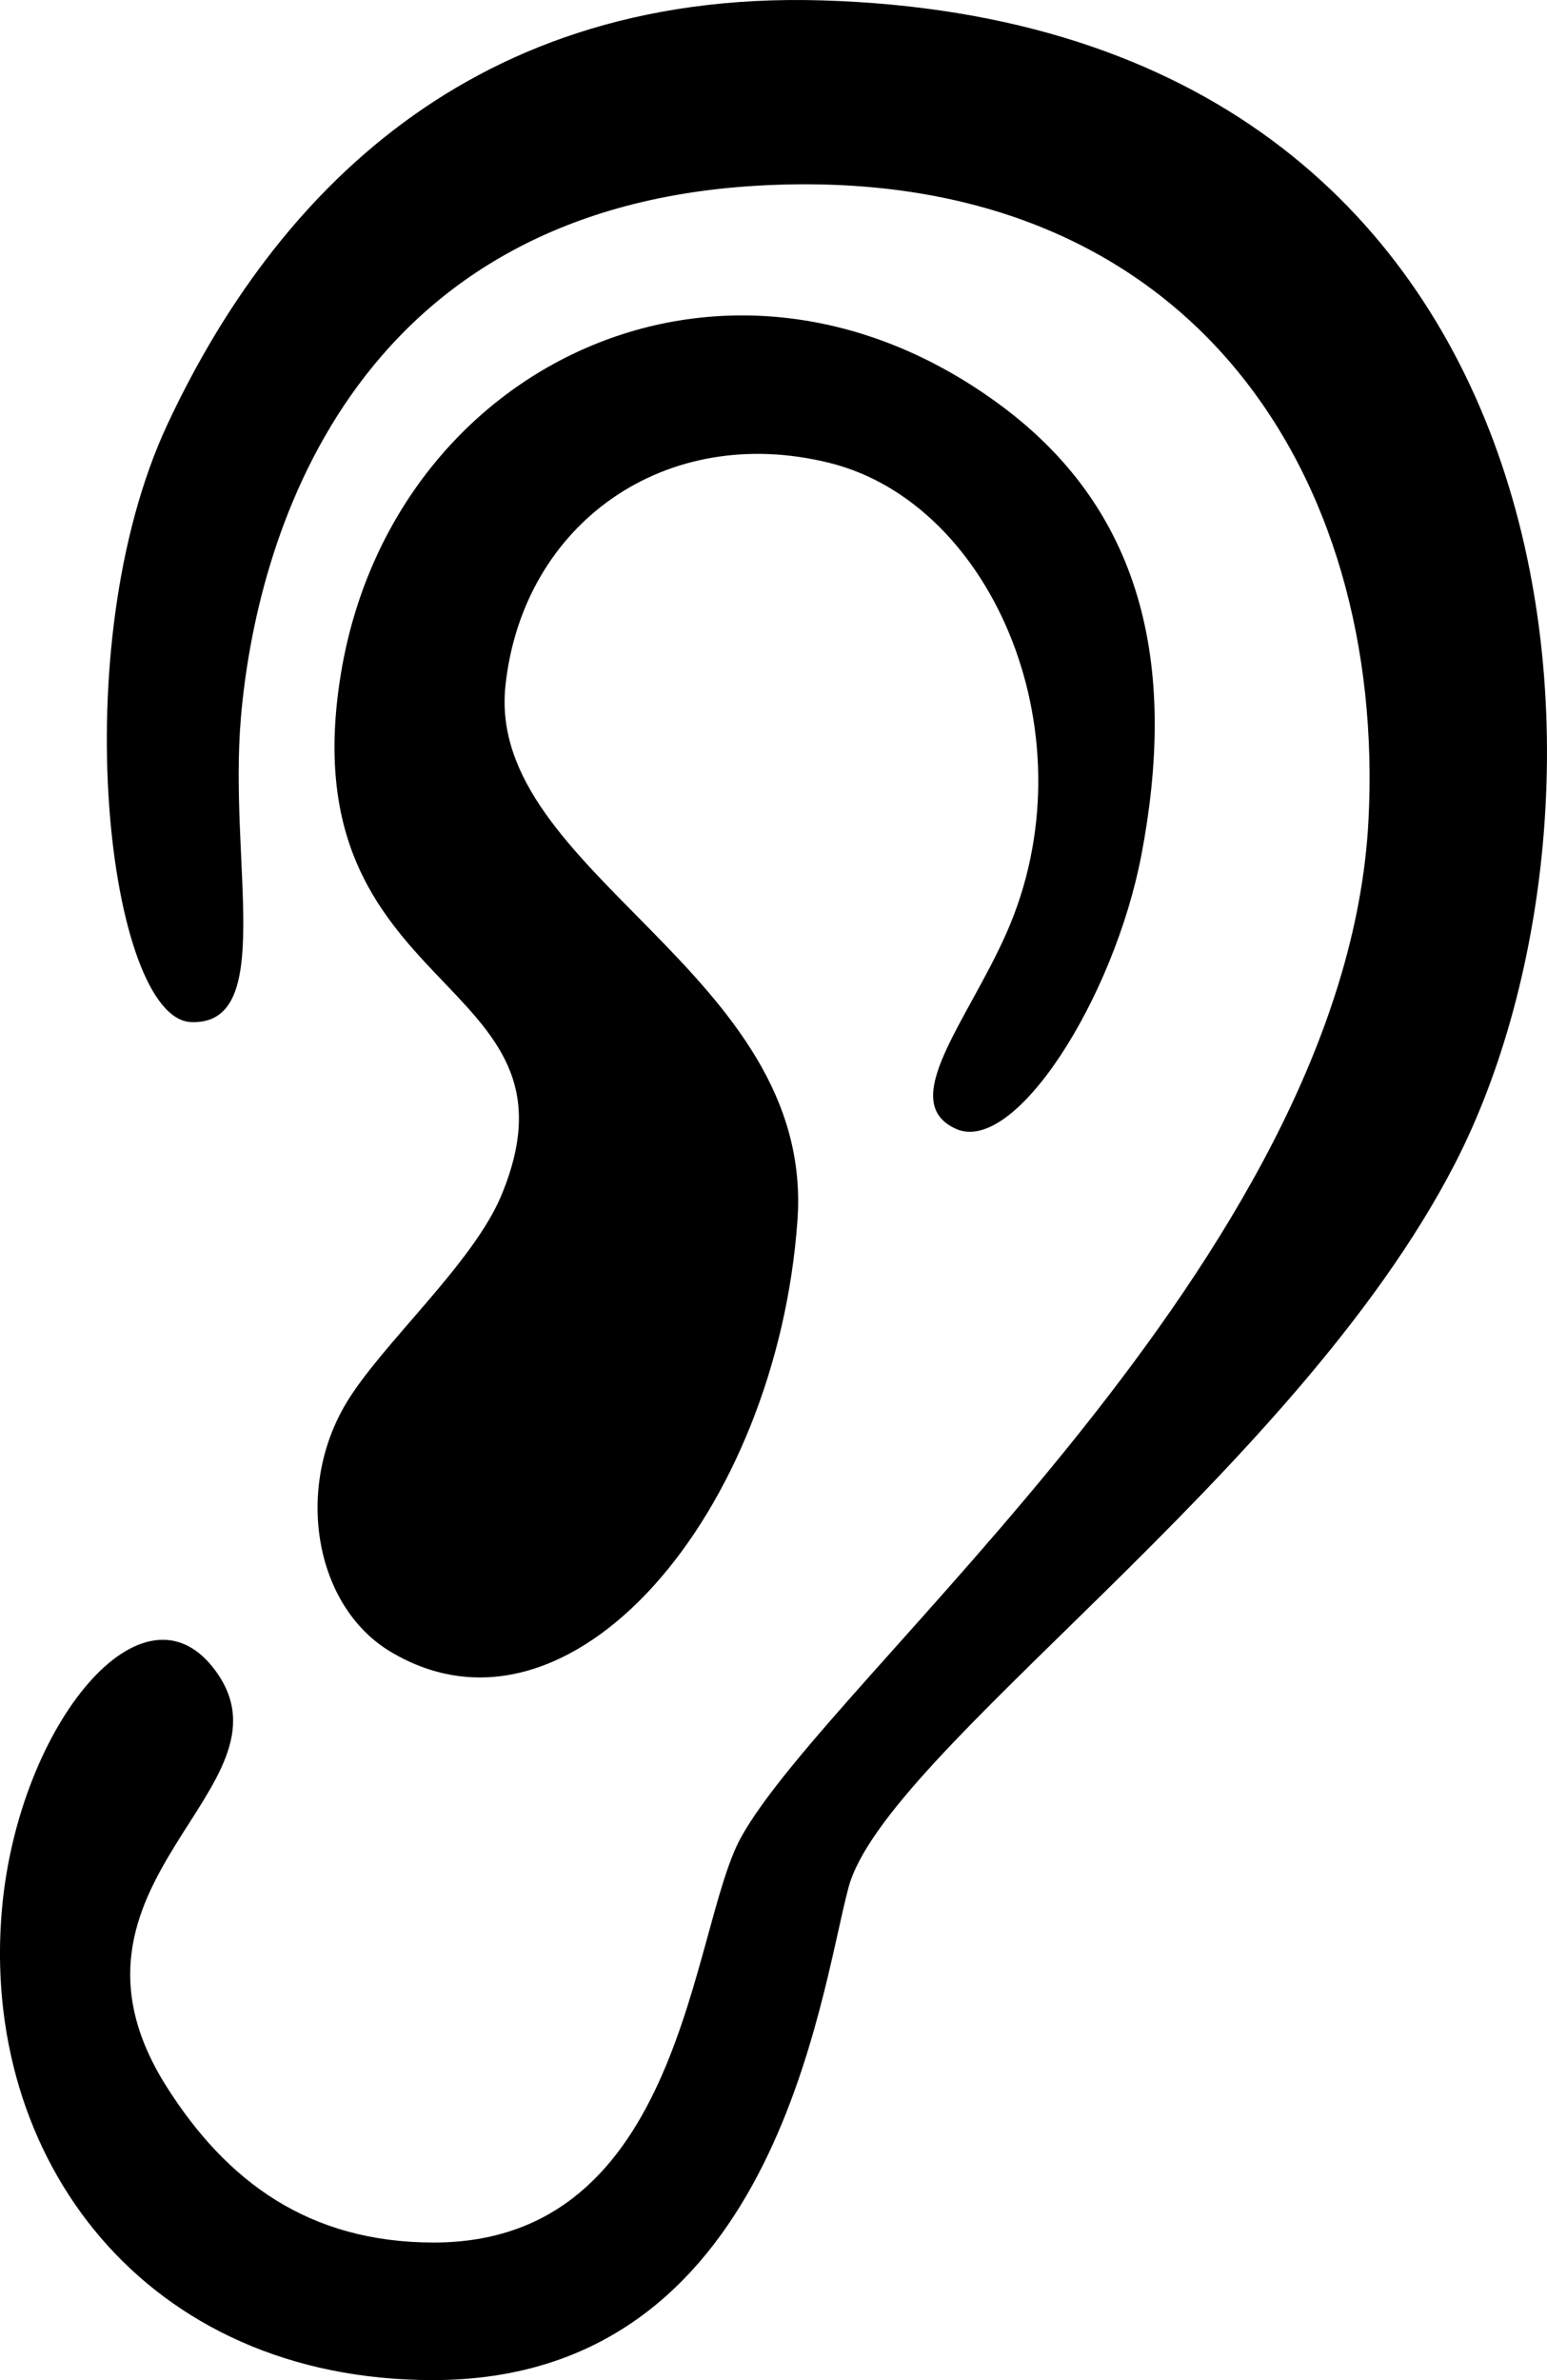 <svg xmlns="http://www.w3.org/2000/svg" xmlns:xlink="http://www.w3.org/1999/xlink" version="1.1" x="0px" y="0px" viewBox="0 0 65 100" enable-background="new 0 0 65 100" xml:space="preserve"><path fill-rule="evenodd" clip-rule="evenodd" fill="#000000" d="M7.033,17.833C11.117,9.09,19.09-0.43,34.496,0.015  c32.354,0.935,34.599,33.458,26.619,48.91C54.361,62.003,37.176,73.598,35.65,79.31c-1.232,4.615-3.105,20.672-17.436,20.69  C6.068,100.015-0.852,90.669,0.083,80.201c0.69-7.721,5.962-14.199,9-9.965c3.531,4.918-7.516,8.861-2.08,17.441  c2.525,3.986,5.984,6.543,11.221,6.543c10.512,0,10.78-13.139,12.905-17.01c3.736-6.806,25.417-24.316,26.37-42.741  c0.748-14.455-7.468-27.722-25.684-26.667C14.609,8.8,10.744,22.818,10.121,30.167c-0.518,6.107,1.484,12.905-2.087,12.777  C4.572,42.818,2.64,27.242,7.033,17.833z"></path><path fill-rule="evenodd" clip-rule="evenodd" fill="#000000" d="M40.168,47.43c2.461,1.106,6.641-5.468,7.794-11.528  c1.433-7.539,0.313-14.268-5.923-18.878c-11.48-8.491-25.56-1.744-27.712,11.262c-2.281,13.785,10.633,12.551,6.74,21.935  c-1.189,2.869-5.042,6.259-6.521,8.732c-2.174,3.633-1.31,8.539,1.855,10.439c7.563,4.543,16.244-5.873,17.107-18.135  c0.735-10.429-13.108-14.59-12.27-22.453c0.726-6.795,6.718-11.078,13.63-9.351c6.913,1.728,11.034,11.589,7.419,19.752  C40.631,42.948,37.675,46.309,40.168,47.43z"></path></svg>